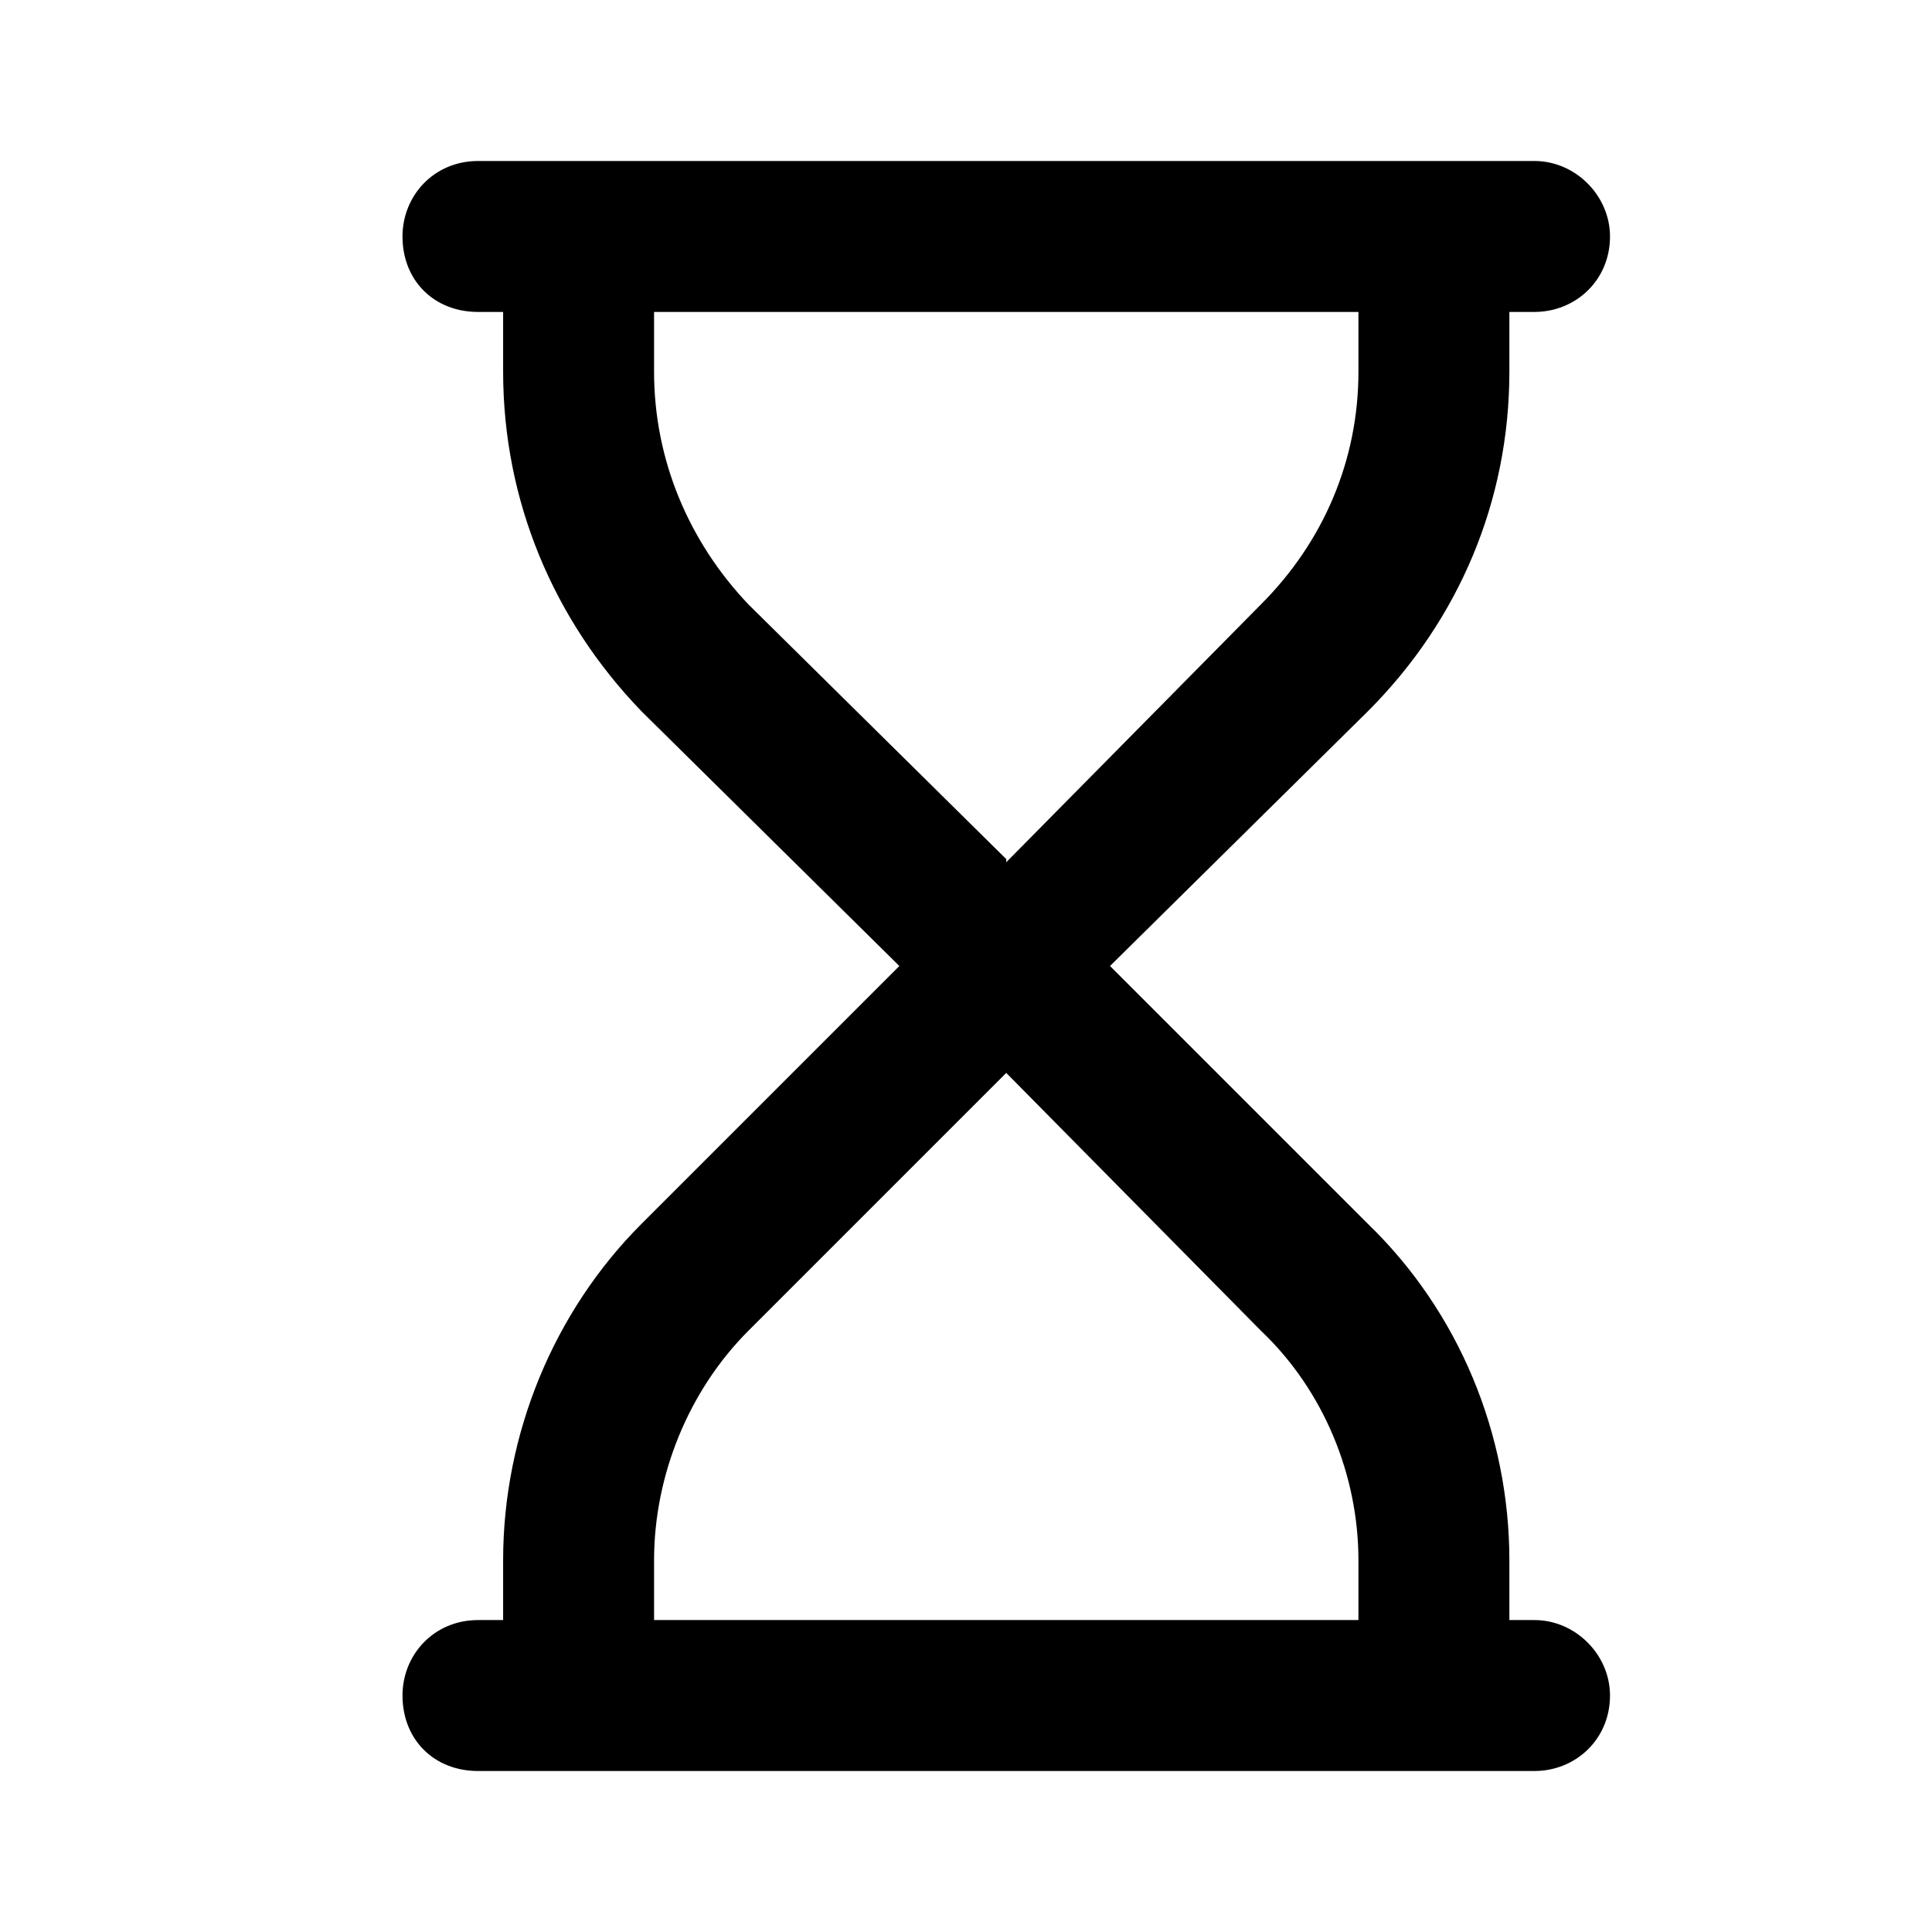 <svg width="24" height="24" viewBox="0 0 24 24" fill="none" xmlns="http://www.w3.org/2000/svg">
<path d="M5.938 2H19.062C19.57 2 20 2.43 20 2.938C20 3.484 19.57 3.875 19.062 3.875H18.75V4.617C18.75 6.219 18.125 7.703 16.992 8.836L13.789 12L16.992 15.203C18.125 16.297 18.75 17.82 18.75 19.383V20.125H19.062C19.57 20.125 20 20.555 20 21.062C20 21.609 19.57 22 19.062 22H5.938C5.391 22 5 21.609 5 21.062C5 20.555 5.391 20.125 5.938 20.125H6.25V19.383C6.25 17.82 6.875 16.297 7.969 15.203L11.172 12L7.969 8.836C6.875 7.703 6.25 6.219 6.25 4.617V3.875H5.938C5.391 3.875 5 3.484 5 2.938C5 2.43 5.391 2 5.938 2ZM12.5 13.328L9.297 16.531C8.555 17.273 8.125 18.328 8.125 19.383V20.125H16.875V19.383C16.875 18.328 16.445 17.273 15.664 16.531L12.5 13.328ZM12.5 10.672V10.711L15.664 7.508C16.445 6.727 16.875 5.711 16.875 4.617V3.875H8.125V4.617C8.125 5.711 8.555 6.727 9.297 7.508L12.5 10.672Z" fill="black"/>
</svg>
